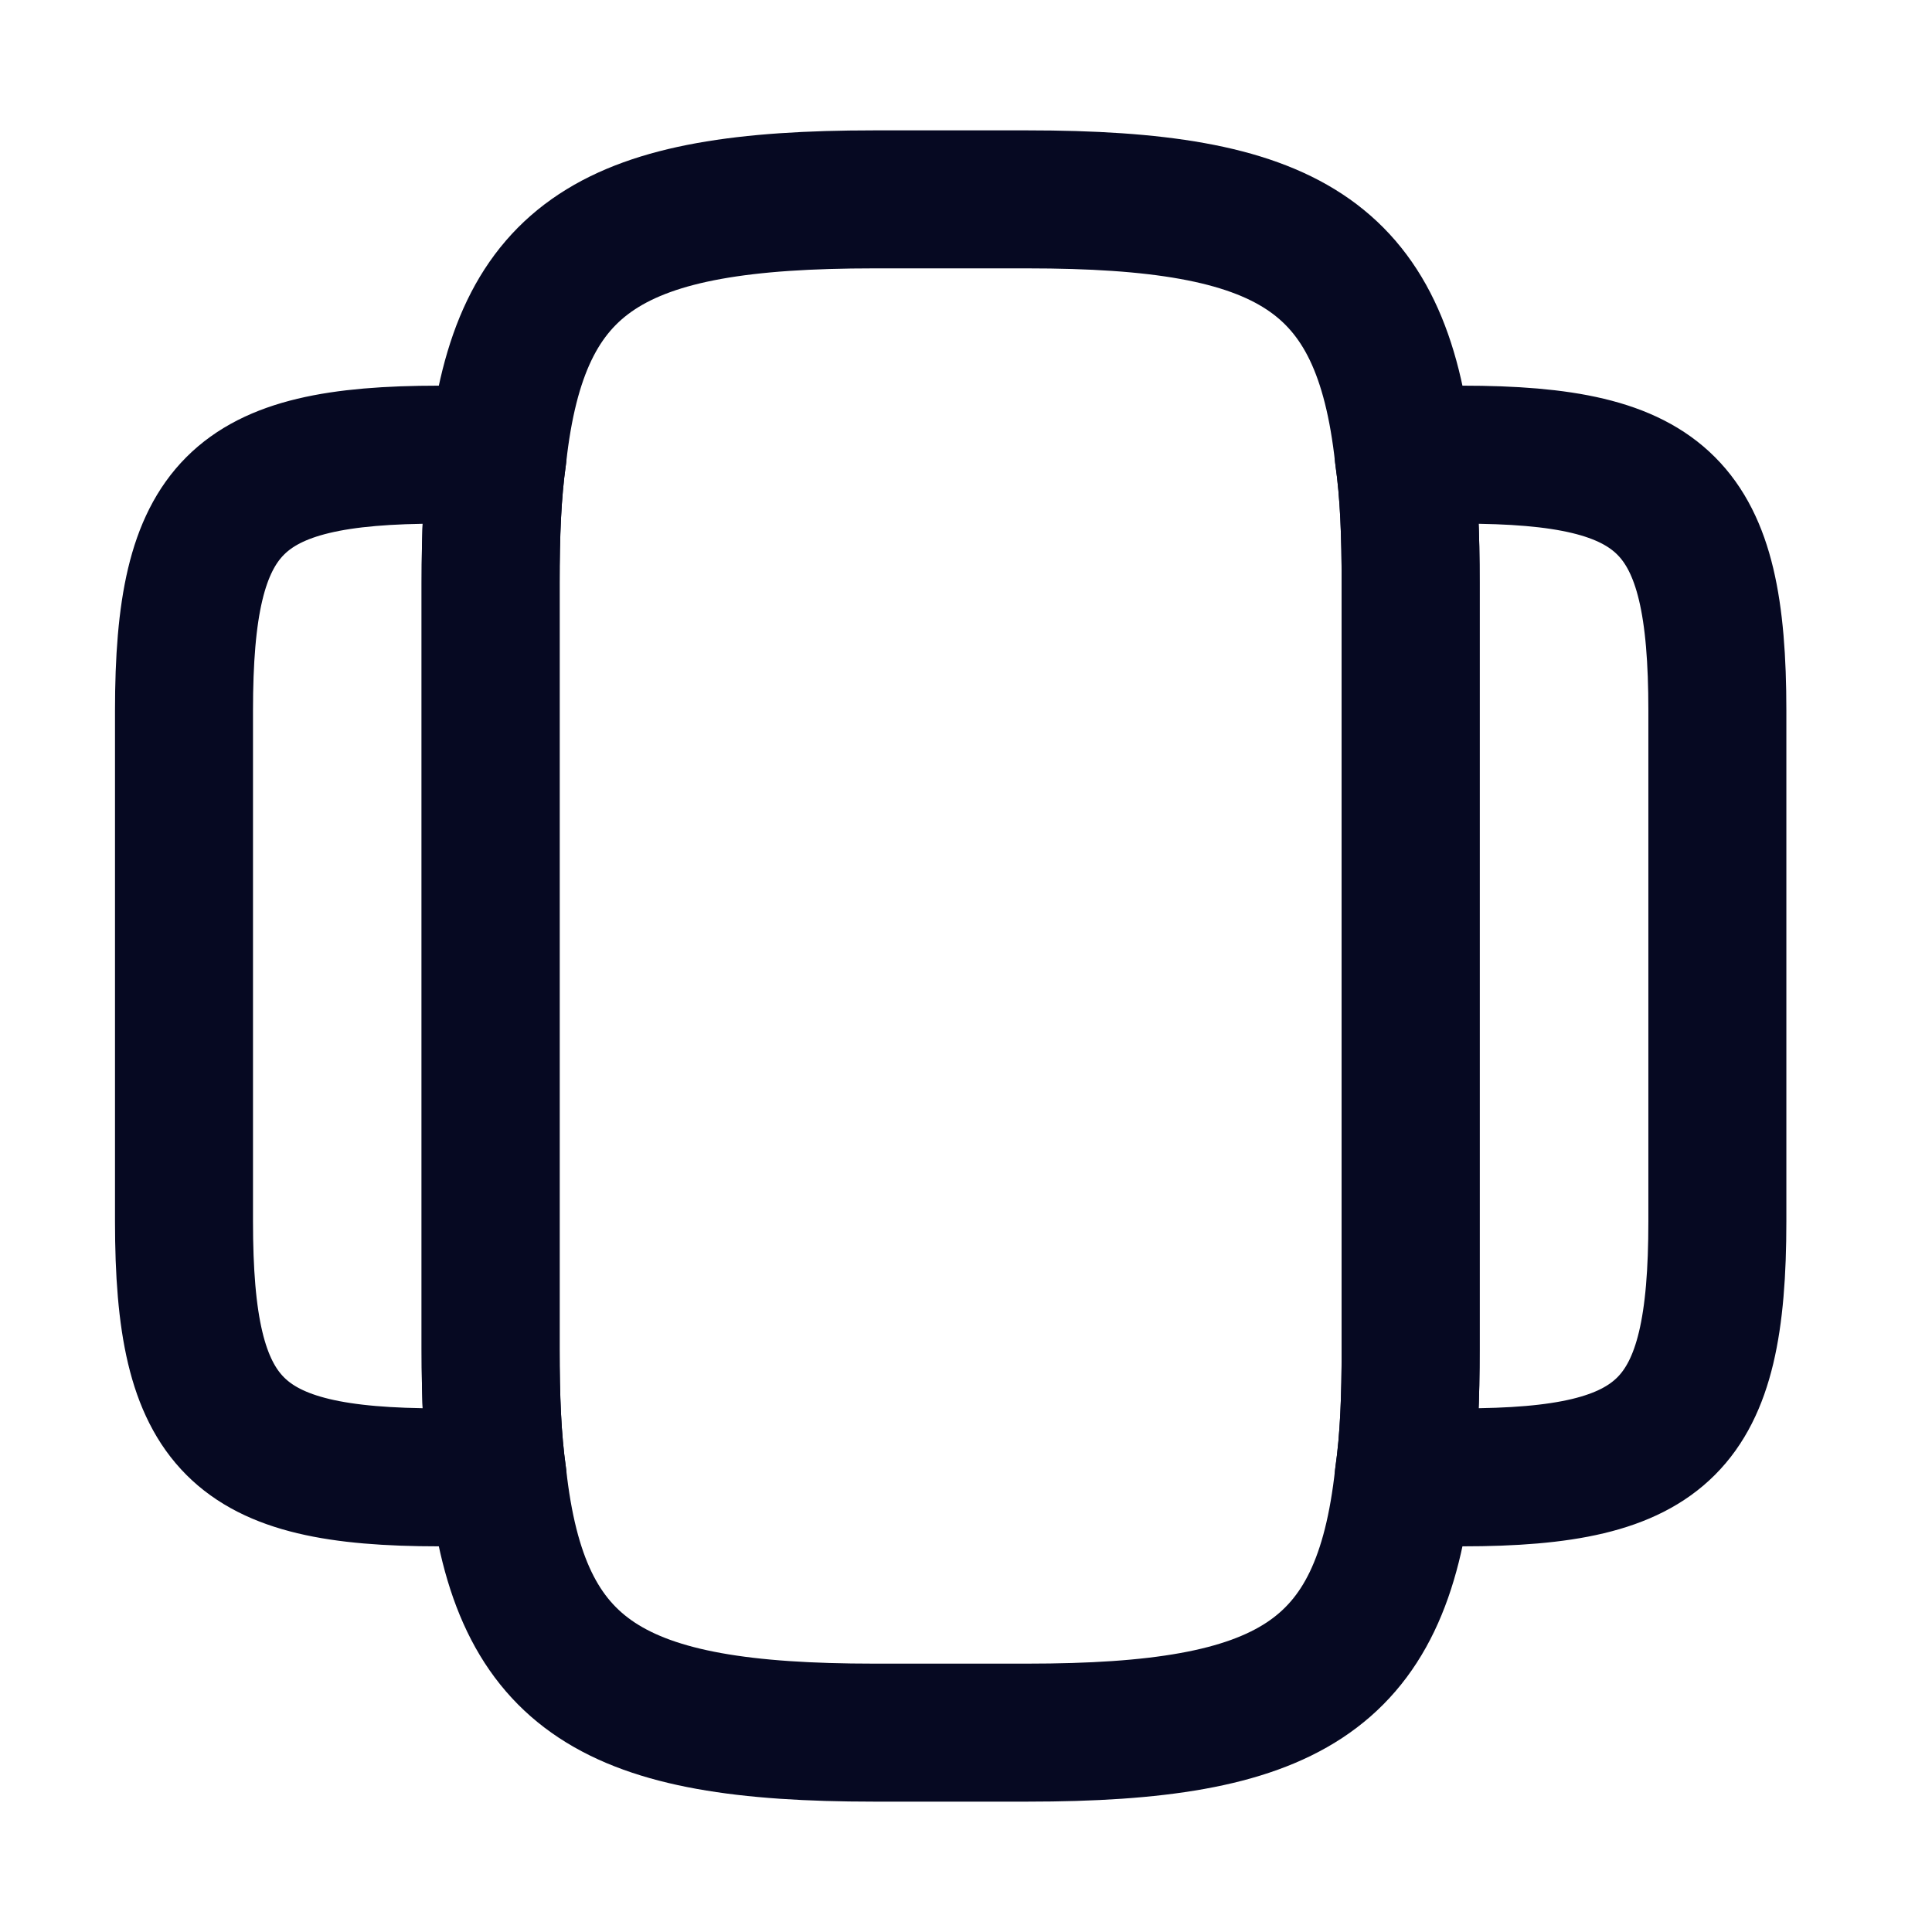 <svg width="21" height="21" viewBox="0 0 21 21" fill="none" xmlns="http://www.w3.org/2000/svg">
<path d="M15.333 6.333V14.667C15.333 15.183 15.317 15.642 15.258 16.05C15.017 18.242 13.983 18.833 11.167 18.833H9.5C6.683 18.833 5.65 18.242 5.408 16.05C5.35 15.642 5.333 15.183 5.333 14.667V6.333C5.333 5.817 5.35 5.358 5.408 4.95C5.65 2.758 6.683 2.167 9.5 2.167H11.167C13.983 2.167 15.017 2.758 15.258 4.95C15.317 5.358 15.333 5.817 15.333 6.333Z" stroke="#060922" stroke-width="1.5" stroke-linecap="round" stroke-linejoin="round"/>
<path d="M5.333 14.667C5.333 15.183 5.35 15.642 5.408 16.05C5.292 16.058 5.183 16.058 5.058 16.058H4.775C2.558 16.058 2 15.5 2 13.275V7.725C2 5.5 2.558 4.942 4.775 4.942H5.058C5.183 4.942 5.292 4.942 5.408 4.95C5.35 5.358 5.333 5.817 5.333 6.333V14.667Z" stroke="#060922" stroke-width="1.5" stroke-linecap="round" stroke-linejoin="round"/>
<path d="M18.667 7.725V13.275C18.667 15.5 18.108 16.058 15.892 16.058H15.608C15.483 16.058 15.375 16.058 15.258 16.05C15.317 15.642 15.333 15.183 15.333 14.667V6.333C15.333 5.817 15.317 5.358 15.258 4.95C15.375 4.942 15.483 4.942 15.608 4.942H15.892C18.108 4.942 18.667 5.5 18.667 7.725Z" stroke="#060922" stroke-width="1.5" stroke-linecap="round" stroke-linejoin="round"/>
</svg>
